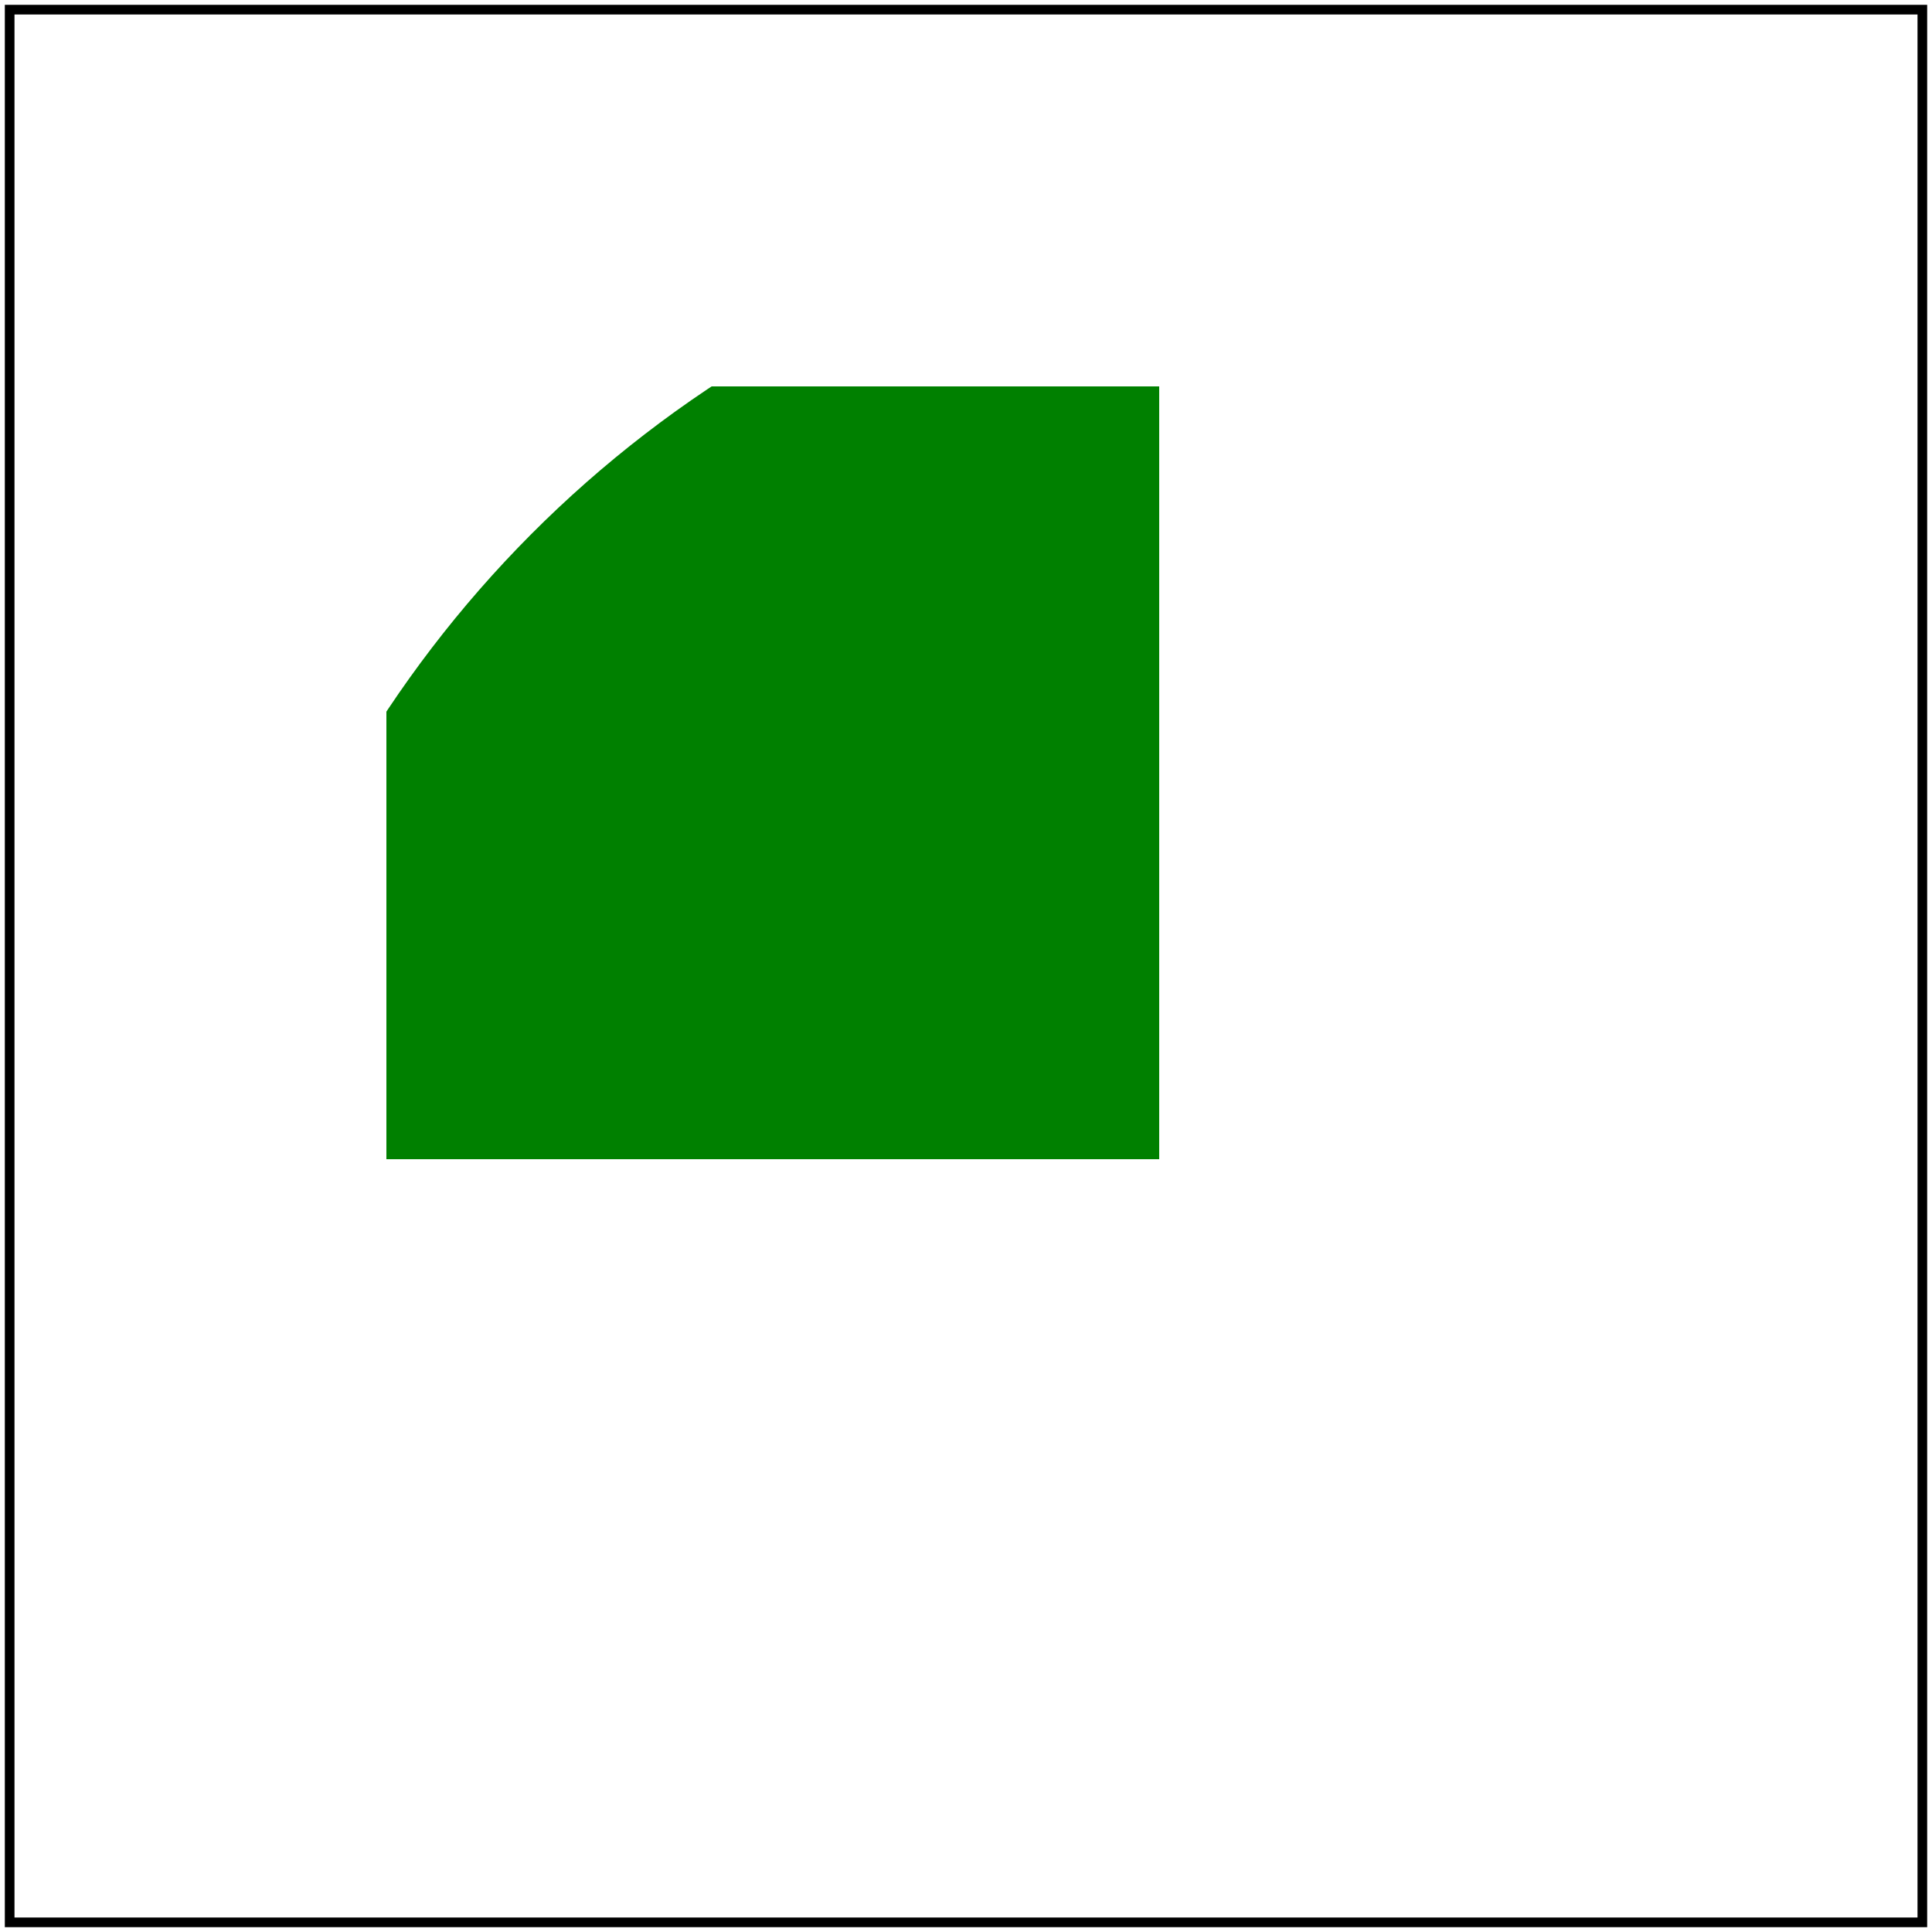 <svg id="svg1" viewBox="0 0 200 200" xmlns="http://www.w3.org/2000/svg">
    <title>Nested svg with overflow:auto</title>

    <svg id="svg2" x="40" y="40" width="80" height="80"
         xmlns="http://www.w3.org/2000/svg" overflow="auto">
        <circle id="circle1" cx="100" cy="100" r="120" fill="green"/>
    </svg>

    <!-- image frame -->
    <rect id="frame" x="1" y="1" width="198" height="198" fill="none" stroke="black"/>
</svg>
